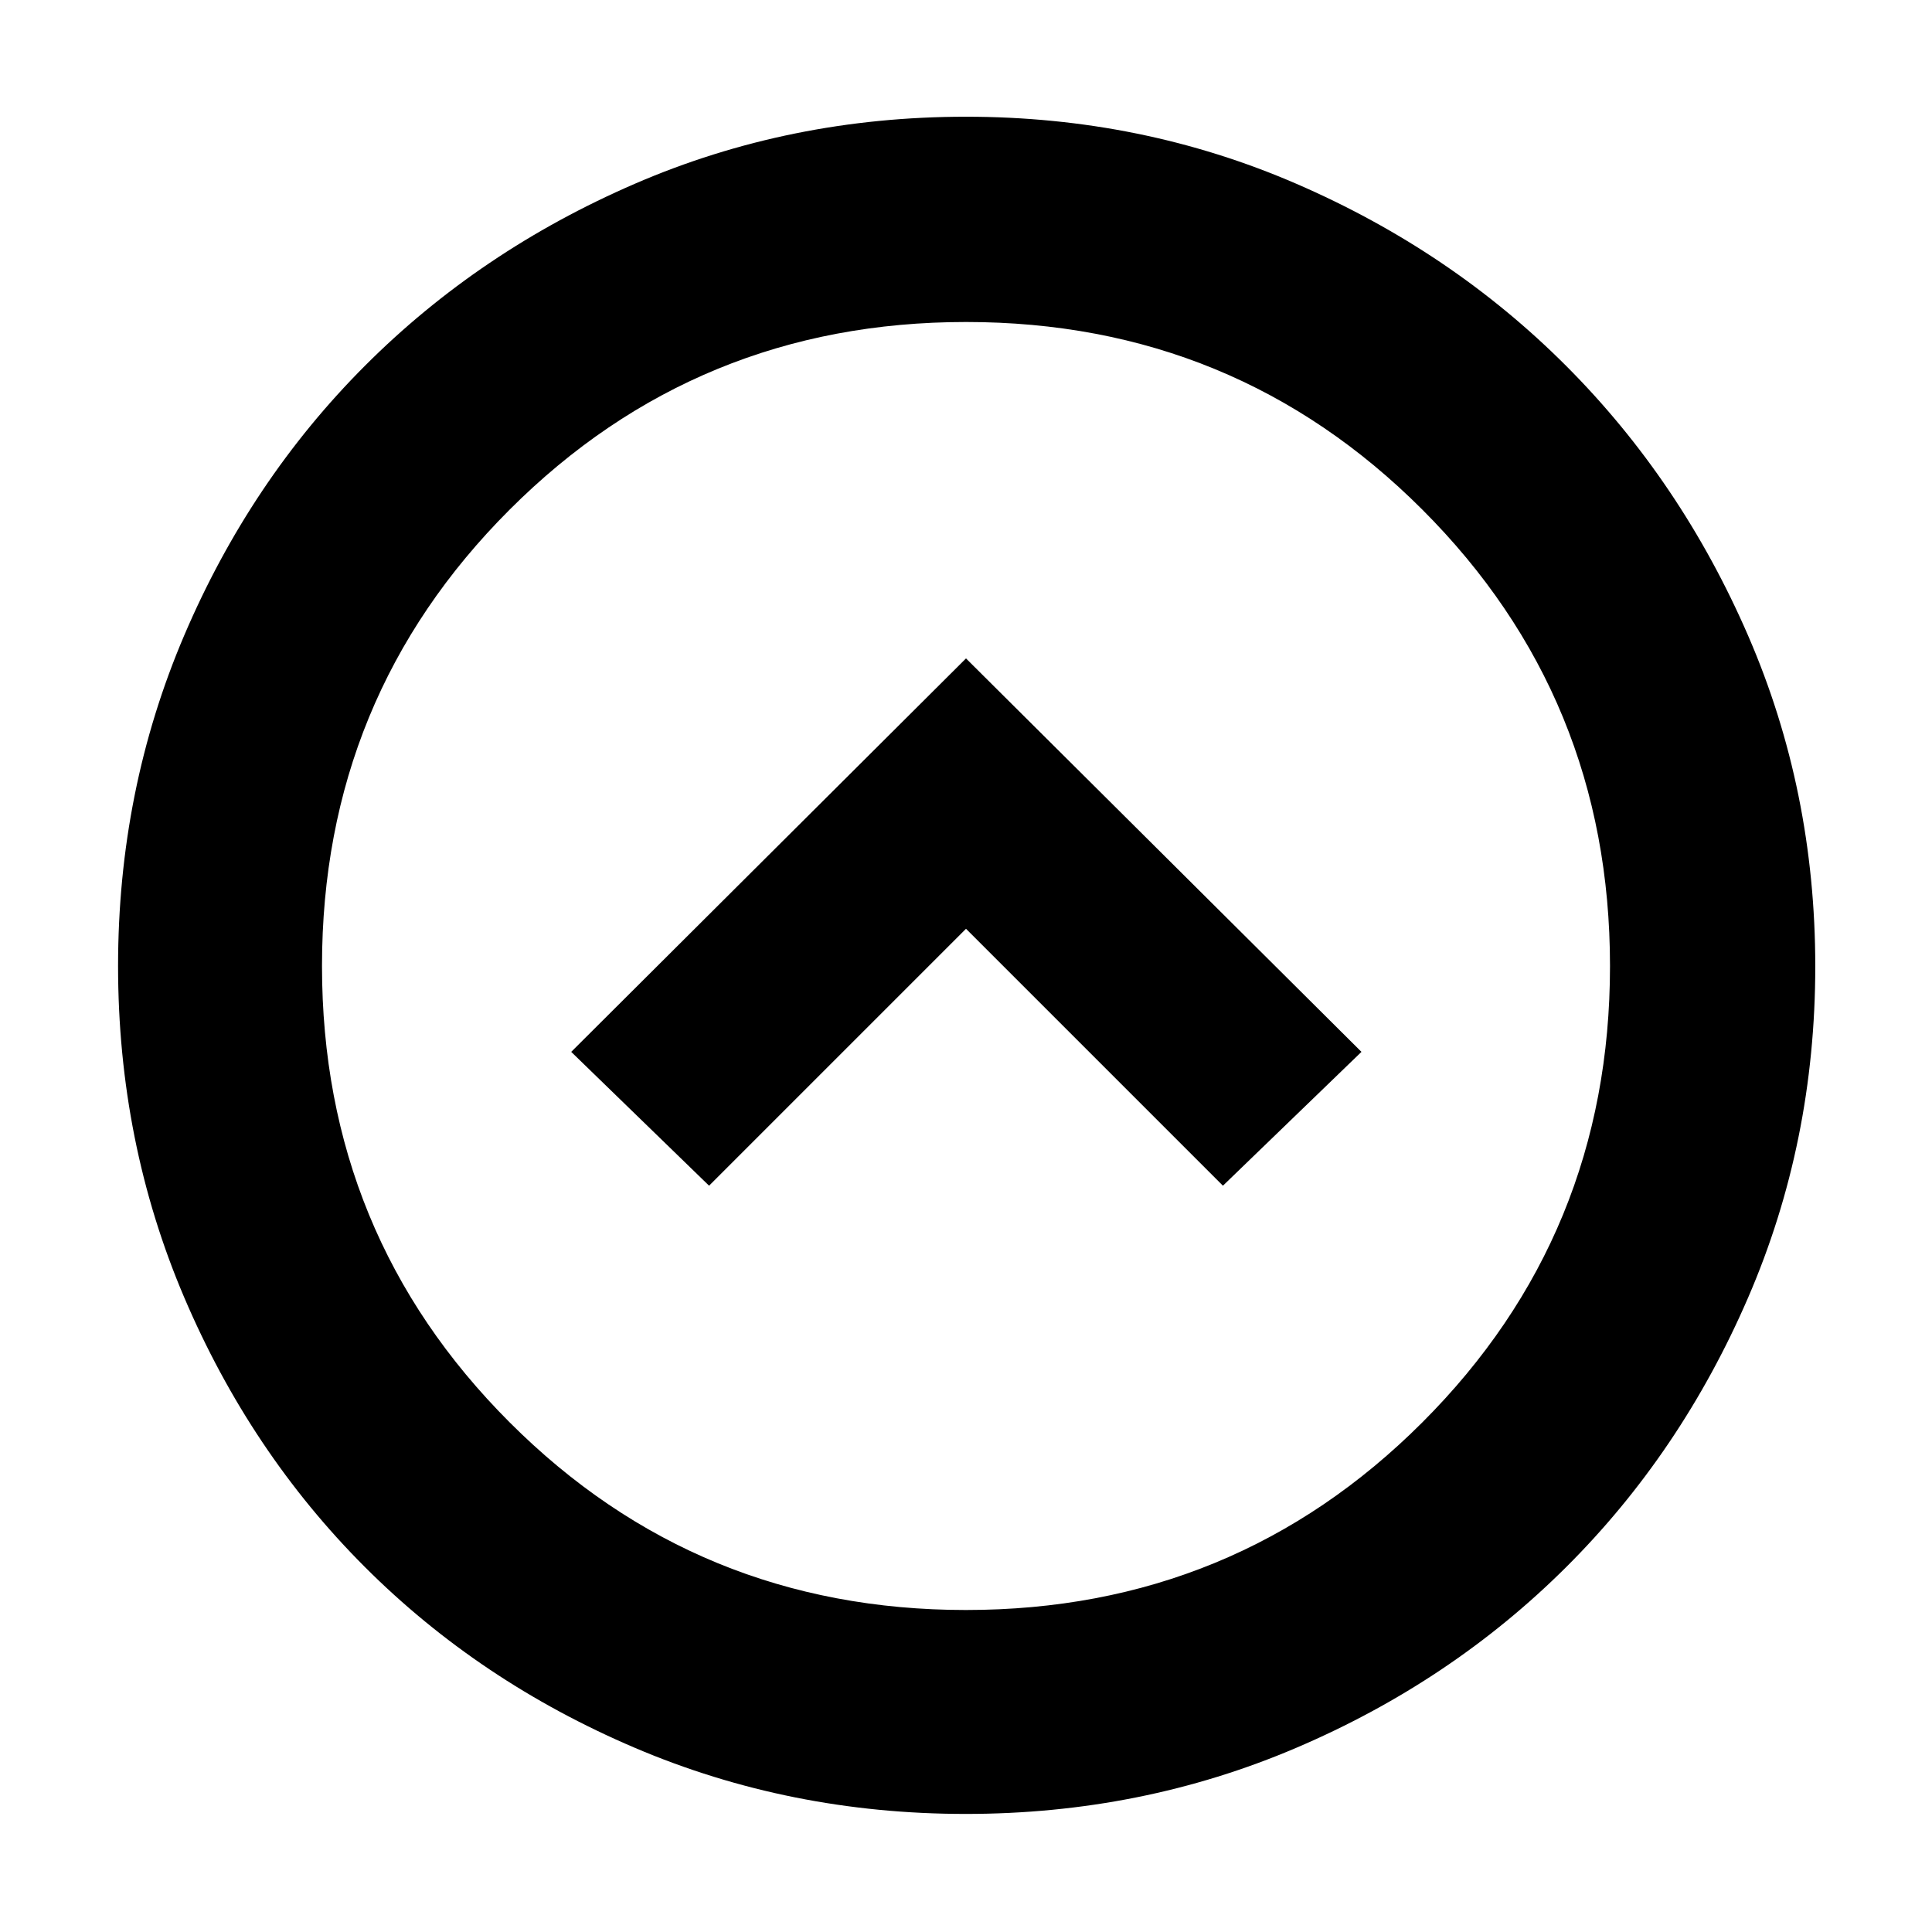 <svg xmlns="http://www.w3.org/2000/svg" height="40" viewBox="0 -960 960 960" width="40"><path d="M352.333-370.834 480-498.5l127.667 127.666 68.833-66.499-196.5-195.5-196.166 195.5 68.499 66.499Zm127.5 312.167q-87.406 0-164.556-32.925-77.15-32.926-134.047-89.846-56.896-56.921-89.73-133.966Q58.667-392.45 58.667-480q0-87.24 32.846-164.219 32.847-76.98 89.846-134.047 57-57.067 134.045-90.4Q392.45-902 480-902q87.24 0 164.219 33.347 76.98 33.347 134.047 90.512 57.067 57.166 90.4 134.074Q902-567.159 902-479.833q0 87.406-33.347 164.552-33.347 77.146-90.512 134.047-57.166 56.9-134.074 89.734-76.908 32.833-164.234 32.833Zm.145-101.332q133.522 0 226.772-93.229 93.251-93.228 93.251-226.75T706.772-706.75q-93.228-93.251-226.75-93.251T253.25-706.772q-93.251 93.228-93.251 226.75t93.229 226.772q93.228 93.251 226.75 93.251ZM480-480Z"/></svg>